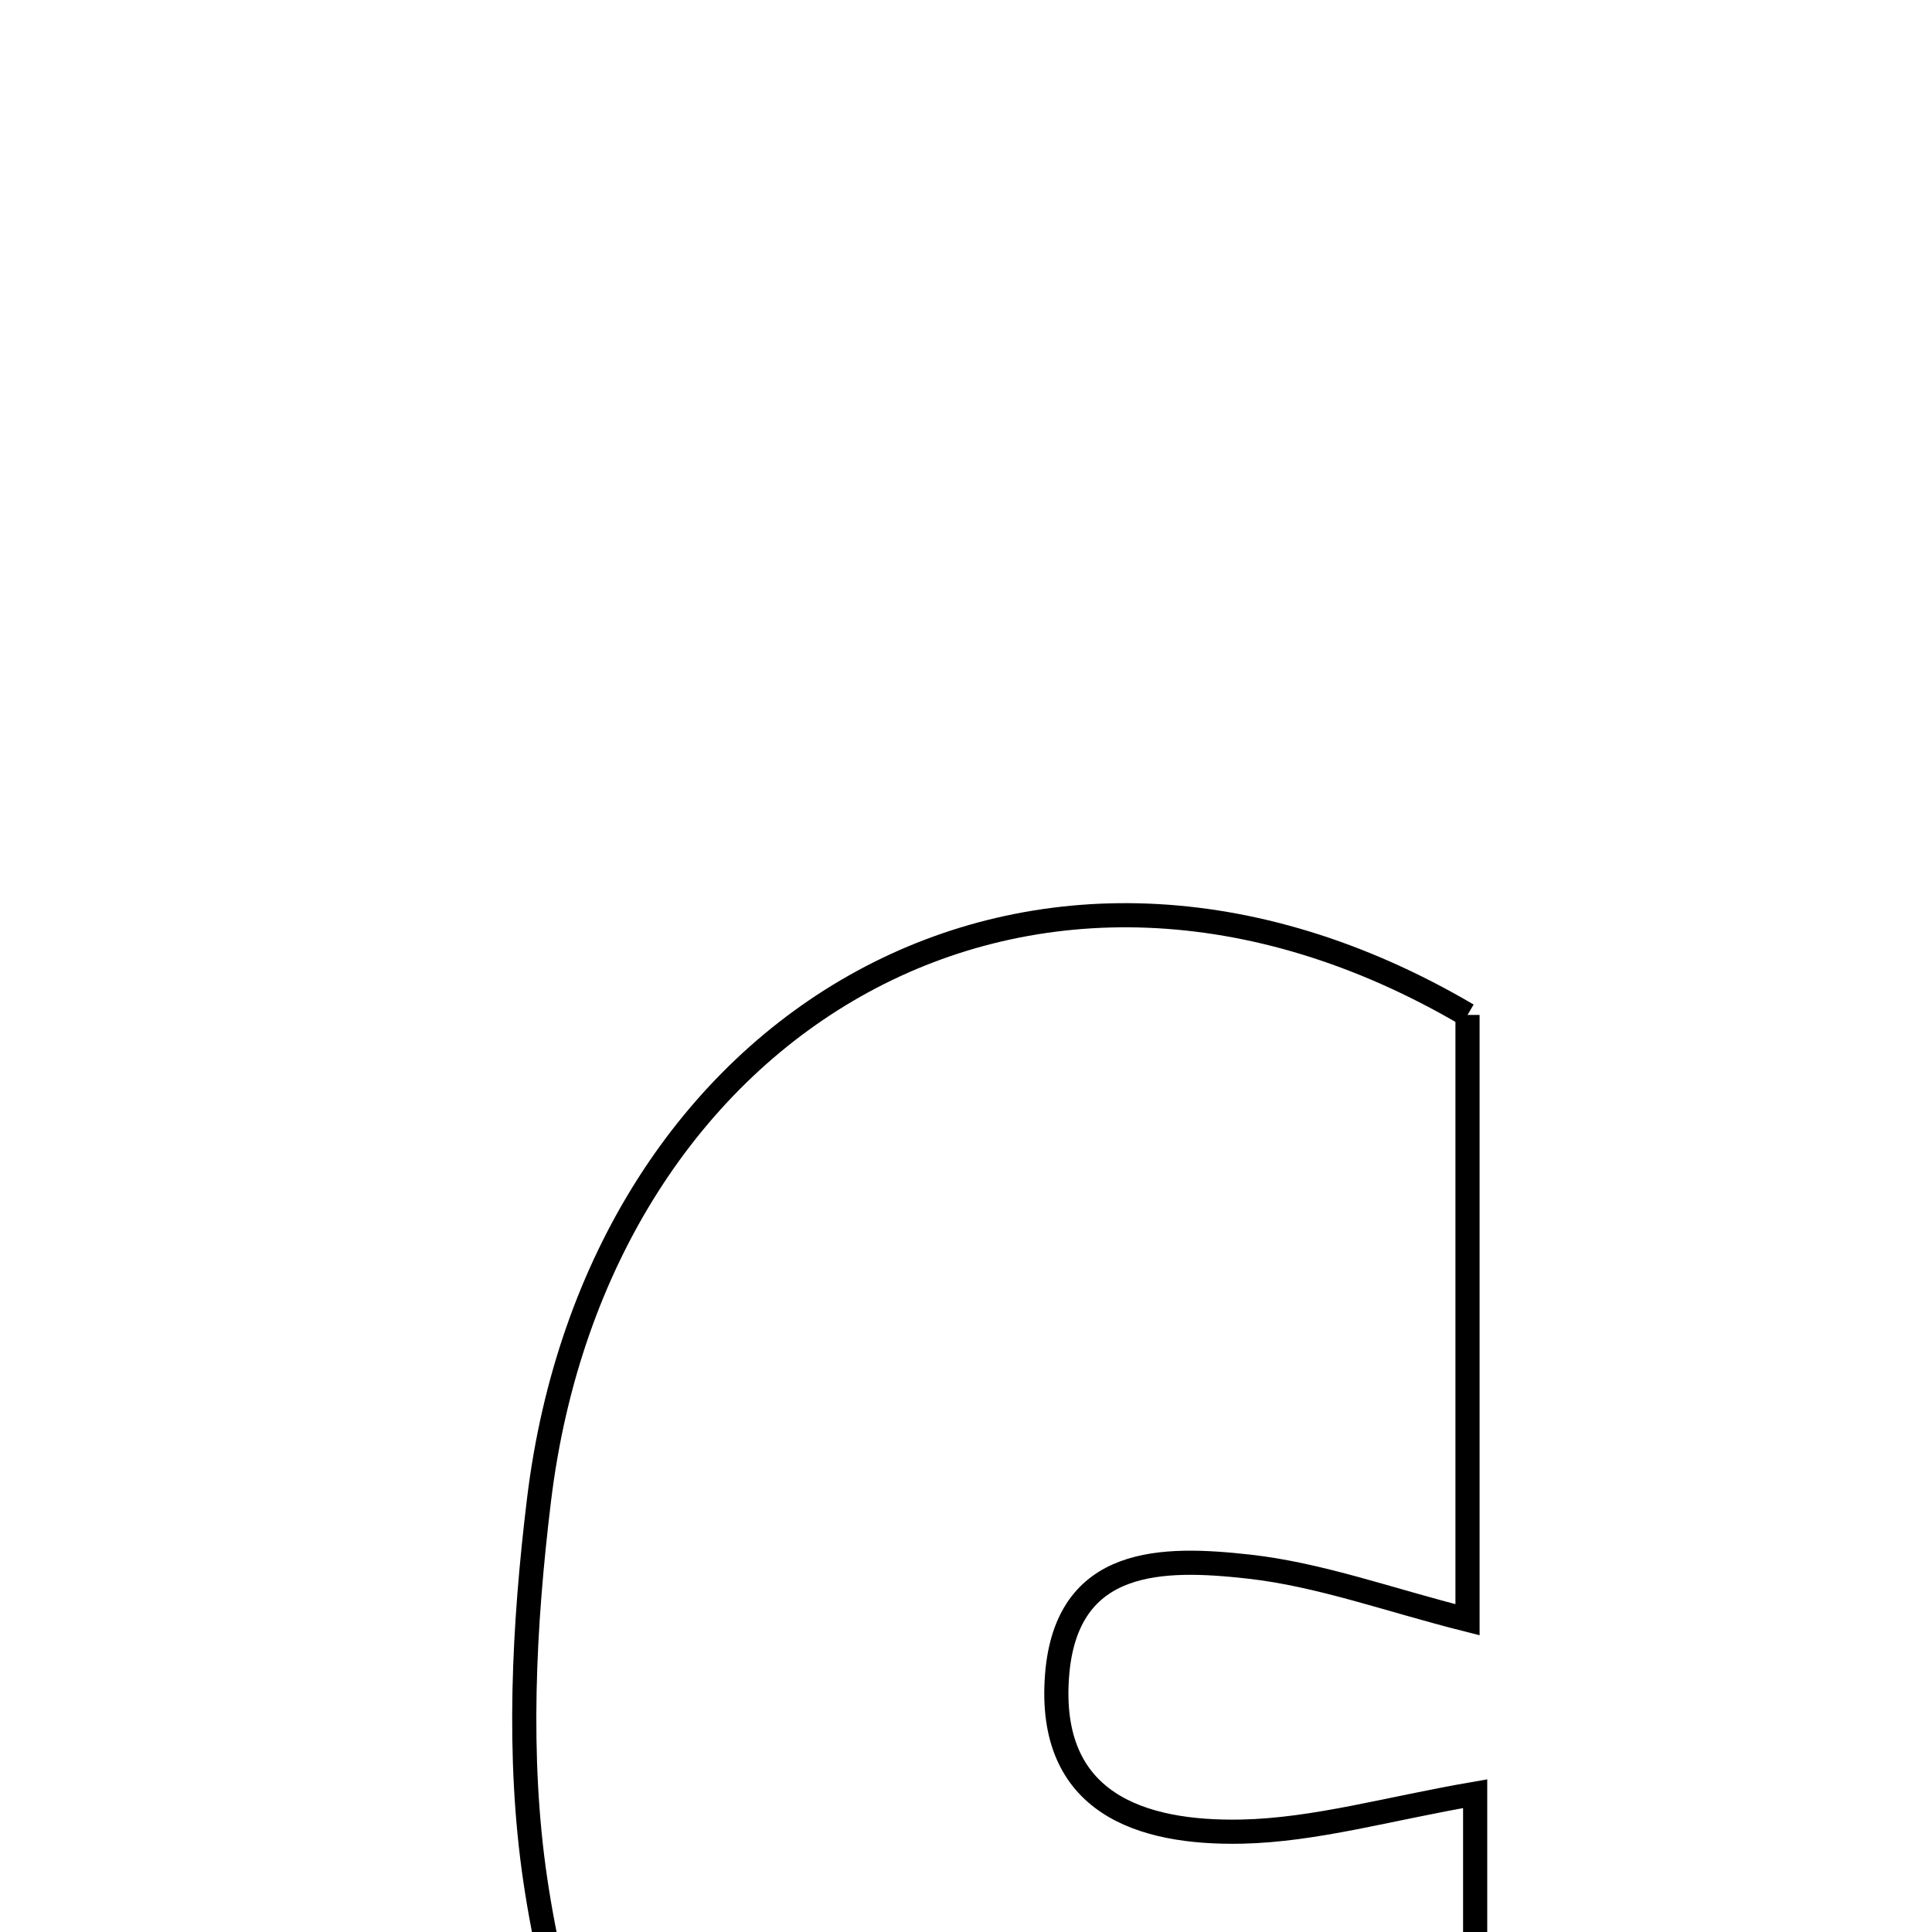 <svg xmlns="http://www.w3.org/2000/svg" viewBox="0.0 0.0 24.0 24.0" height="200px" width="200px"><path fill="none" stroke="black" stroke-width=".3" stroke-opacity="1.0"  filling="0" d="M18.23 12.608 C18.23 14.938 18.23 17.415 18.23 20.121 C17.254 19.875 16.396 19.559 15.513 19.461 C14.452 19.343 13.245 19.329 13.131 20.815 C13.01 22.399 14.169 22.779 15.427 22.753 C16.341 22.733 17.25 22.467 18.325 22.282 C18.325 24.851 18.325 27.246 18.325 29.78 C11.955 31.98 7.563 29.498 6.65 23.356 C6.422 21.818 6.506 20.194 6.695 18.639 C7.42 12.65 12.855 9.448 18.23 12.608"></path></svg>